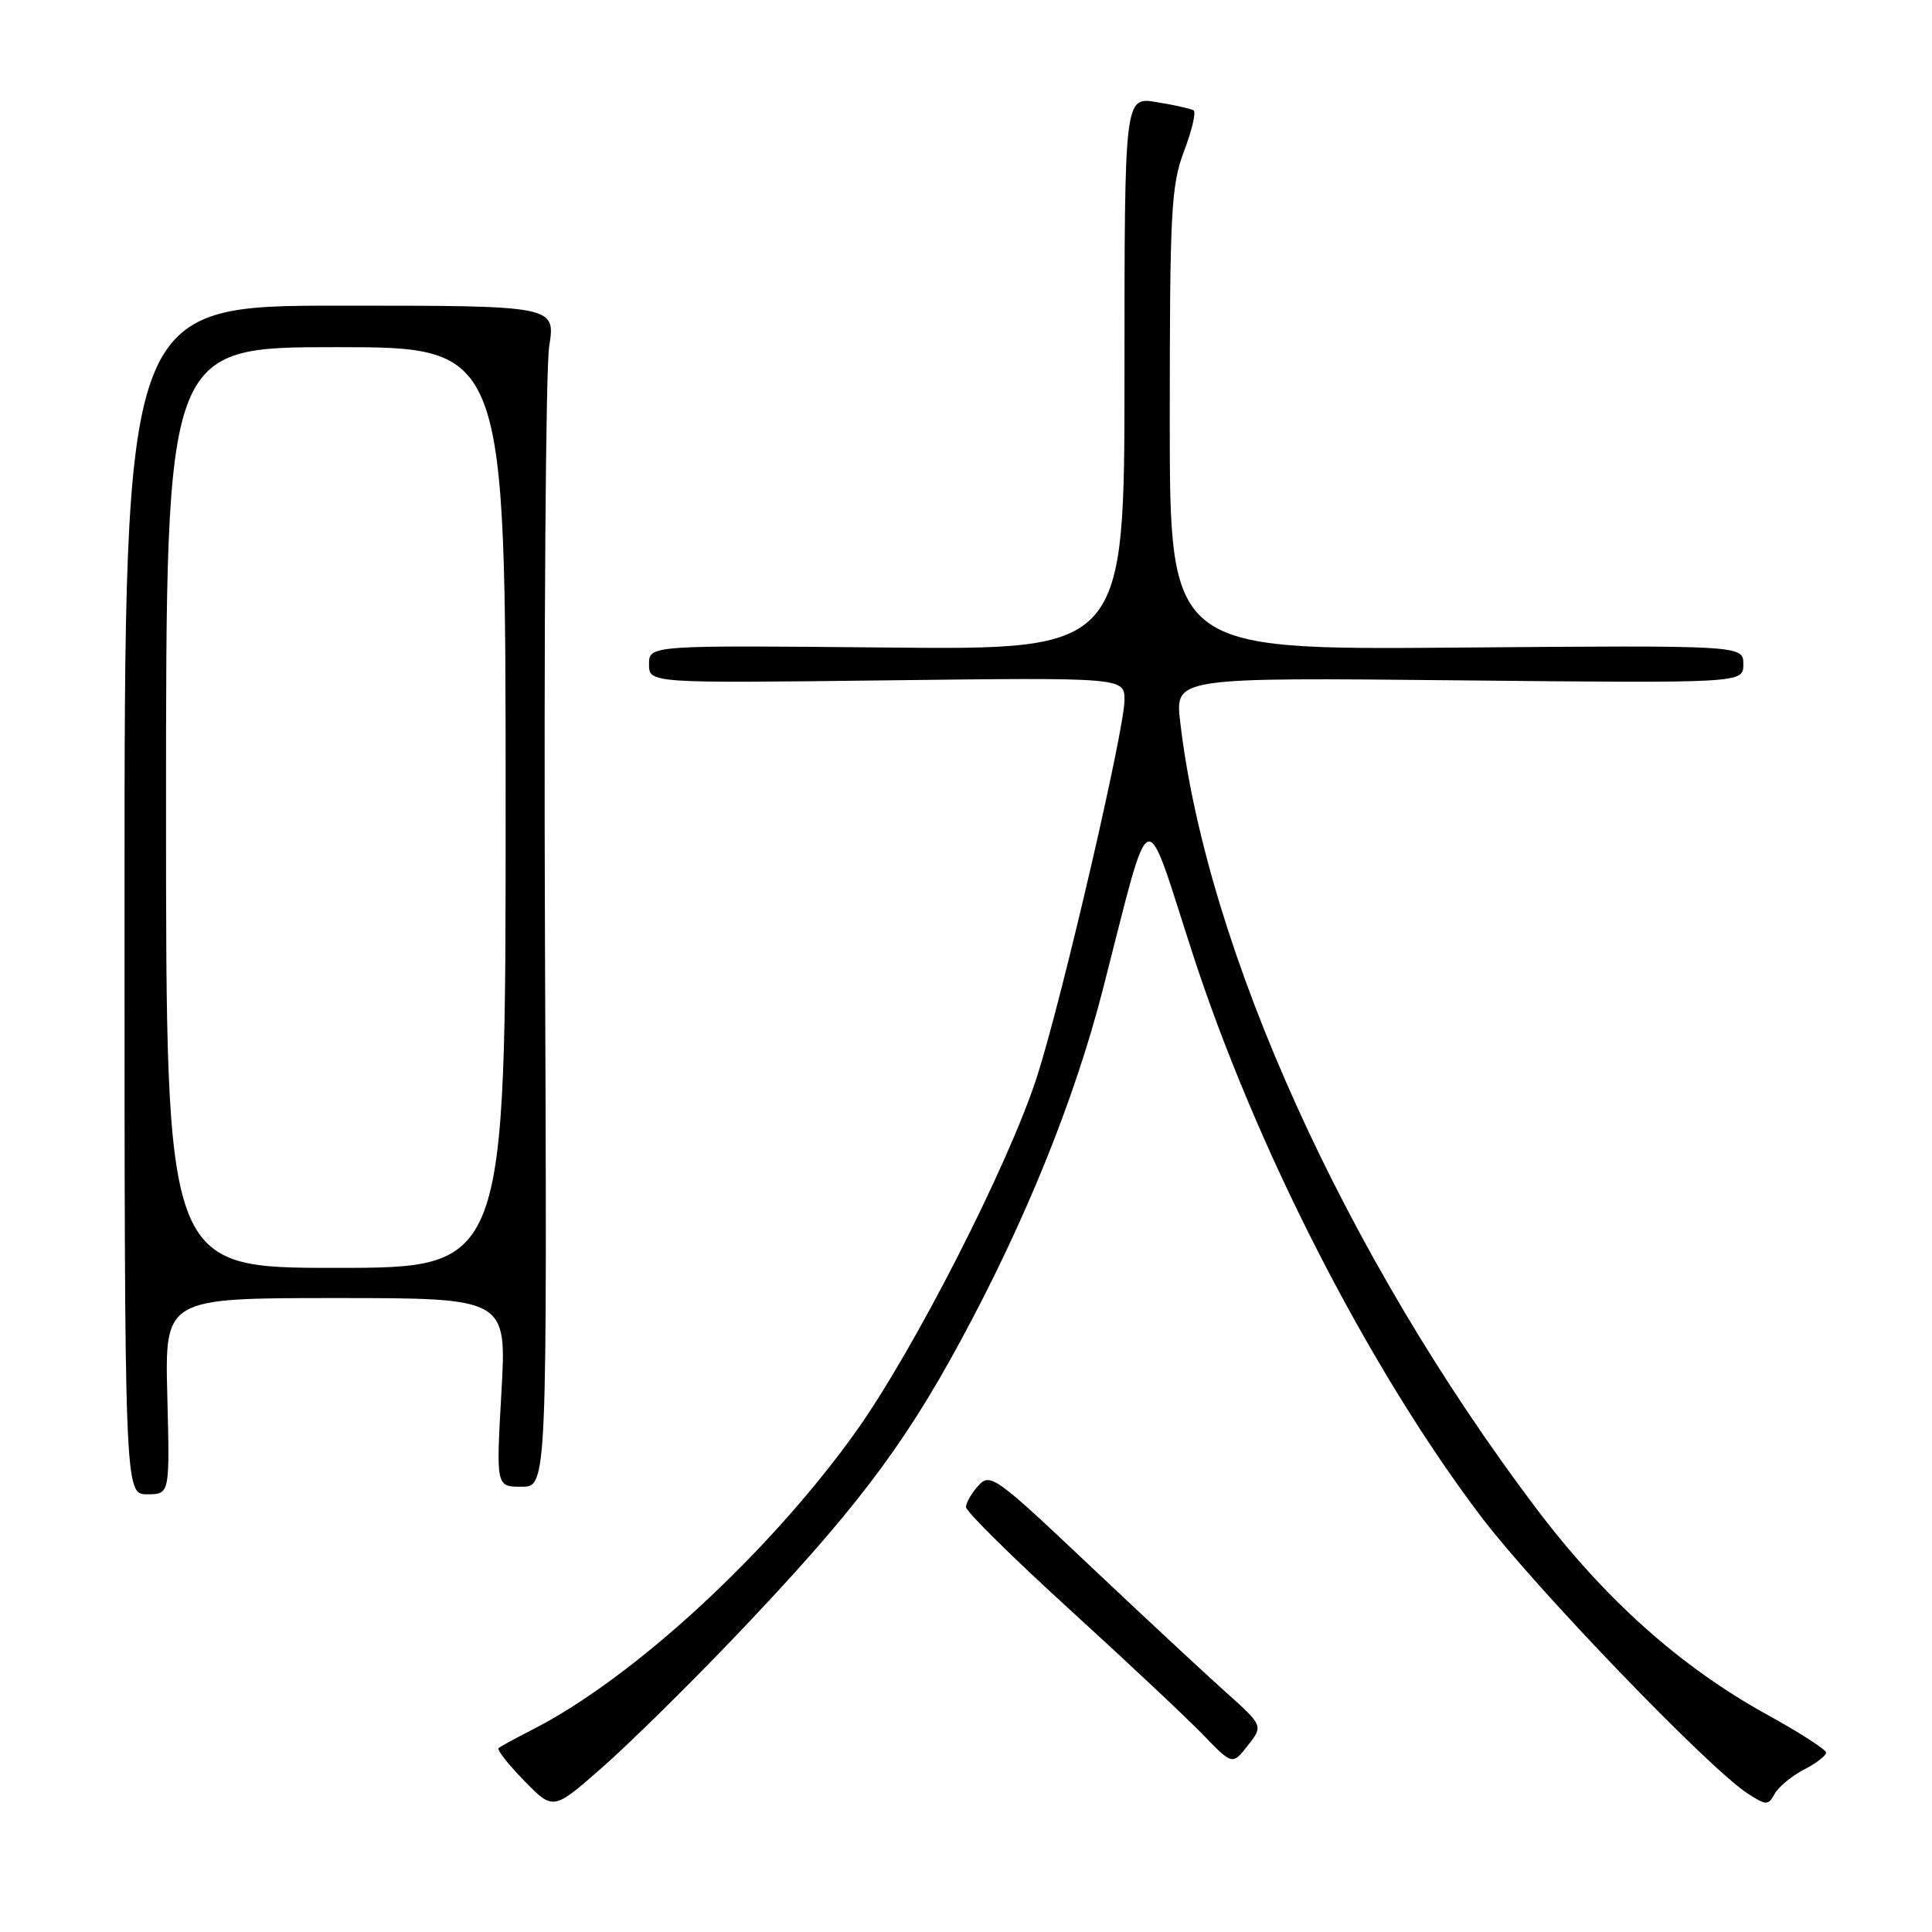<?xml version="1.0" encoding="UTF-8" standalone="no"?>
<!DOCTYPE svg PUBLIC "-//W3C//DTD SVG 1.1//EN" "http://www.w3.org/Graphics/SVG/1.1/DTD/svg11.dtd" >
<svg xmlns="http://www.w3.org/2000/svg" xmlns:xlink="http://www.w3.org/1999/xlink" version="1.1" viewBox="0 0 256 256">
 <g >
 <path fill="currentColor"
d=" M 97.25 217.02 C 112.89 200.65 119.56 191.93 127.19 177.84 C 135.81 161.95 142.36 145.80 146.12 131.16 C 152.69 105.58 151.45 106.09 158.00 126.27 C 166.35 152.00 181.30 181.21 196.22 200.92 C 203.37 210.36 226.28 234.17 231.52 237.61 C 234.04 239.25 234.28 239.26 235.16 237.68 C 235.68 236.76 237.43 235.31 239.05 234.47 C 240.67 233.64 241.99 232.62 241.97 232.22 C 241.95 231.83 238.47 229.58 234.22 227.24 C 222.68 220.88 212.64 211.91 203.51 199.81 C 178.21 166.27 159.89 125.77 156.38 95.63 C 155.70 89.77 155.70 89.77 193.35 90.15 C 231.00 90.53 231.00 90.53 231.00 88.02 C 231.00 85.50 231.00 85.50 193.00 85.81 C 155.00 86.11 155.00 86.11 155.00 55.57 C 155.00 27.96 155.18 24.54 156.90 20.01 C 157.95 17.25 158.51 14.83 158.15 14.62 C 157.79 14.40 155.59 13.91 153.25 13.53 C 149.00 12.82 149.00 12.82 149.00 49.46 C 149.00 86.11 149.00 86.11 117.50 85.80 C 86.00 85.50 86.00 85.50 86.00 88.01 C 86.00 90.53 86.00 90.53 117.50 90.15 C 149.00 89.77 149.00 89.77 149.00 92.78 C 149.00 96.68 140.77 132.14 137.46 142.50 C 133.71 154.24 121.02 179.11 113.26 189.91 C 101.75 205.95 83.79 222.45 70.50 229.21 C 68.30 230.33 66.30 231.42 66.06 231.64 C 65.83 231.86 67.36 233.81 69.47 235.97 C 73.31 239.90 73.31 239.90 79.77 234.22 C 83.33 231.10 91.19 223.36 97.25 217.02 Z  M 162.28 224.09 C 159.46 221.56 151.33 214.00 144.21 207.27 C 131.92 195.65 131.20 195.13 129.64 196.85 C 128.74 197.84 128.00 199.13 128.00 199.70 C 128.00 200.28 134.19 206.39 141.75 213.28 C 149.31 220.17 157.25 227.63 159.40 229.85 C 163.30 233.89 163.30 233.89 165.35 231.28 C 167.40 228.67 167.40 228.67 162.28 224.09 Z  M 22.17 185.00 C 21.84 172.00 21.84 172.00 44.50 172.00 C 67.15 172.00 67.15 172.00 66.44 184.50 C 65.73 197.00 65.73 197.00 69.11 197.00 C 72.50 197.00 72.50 197.00 72.21 124.15 C 72.06 84.08 72.31 48.86 72.77 45.90 C 73.62 40.50 73.62 40.50 45.06 40.50 C 16.50 40.50 16.50 40.50 16.50 119.25 C 16.50 198.00 16.50 198.00 19.50 198.00 C 22.50 198.00 22.50 198.00 22.17 185.00 Z  M 22.00 107.00 C 22.00 46.00 22.00 46.00 44.50 46.00 C 67.00 46.00 67.00 46.00 67.00 107.00 C 67.00 168.00 67.00 168.00 44.50 168.00 C 22.00 168.00 22.00 168.00 22.00 107.00 Z "/>
</g>
</svg>